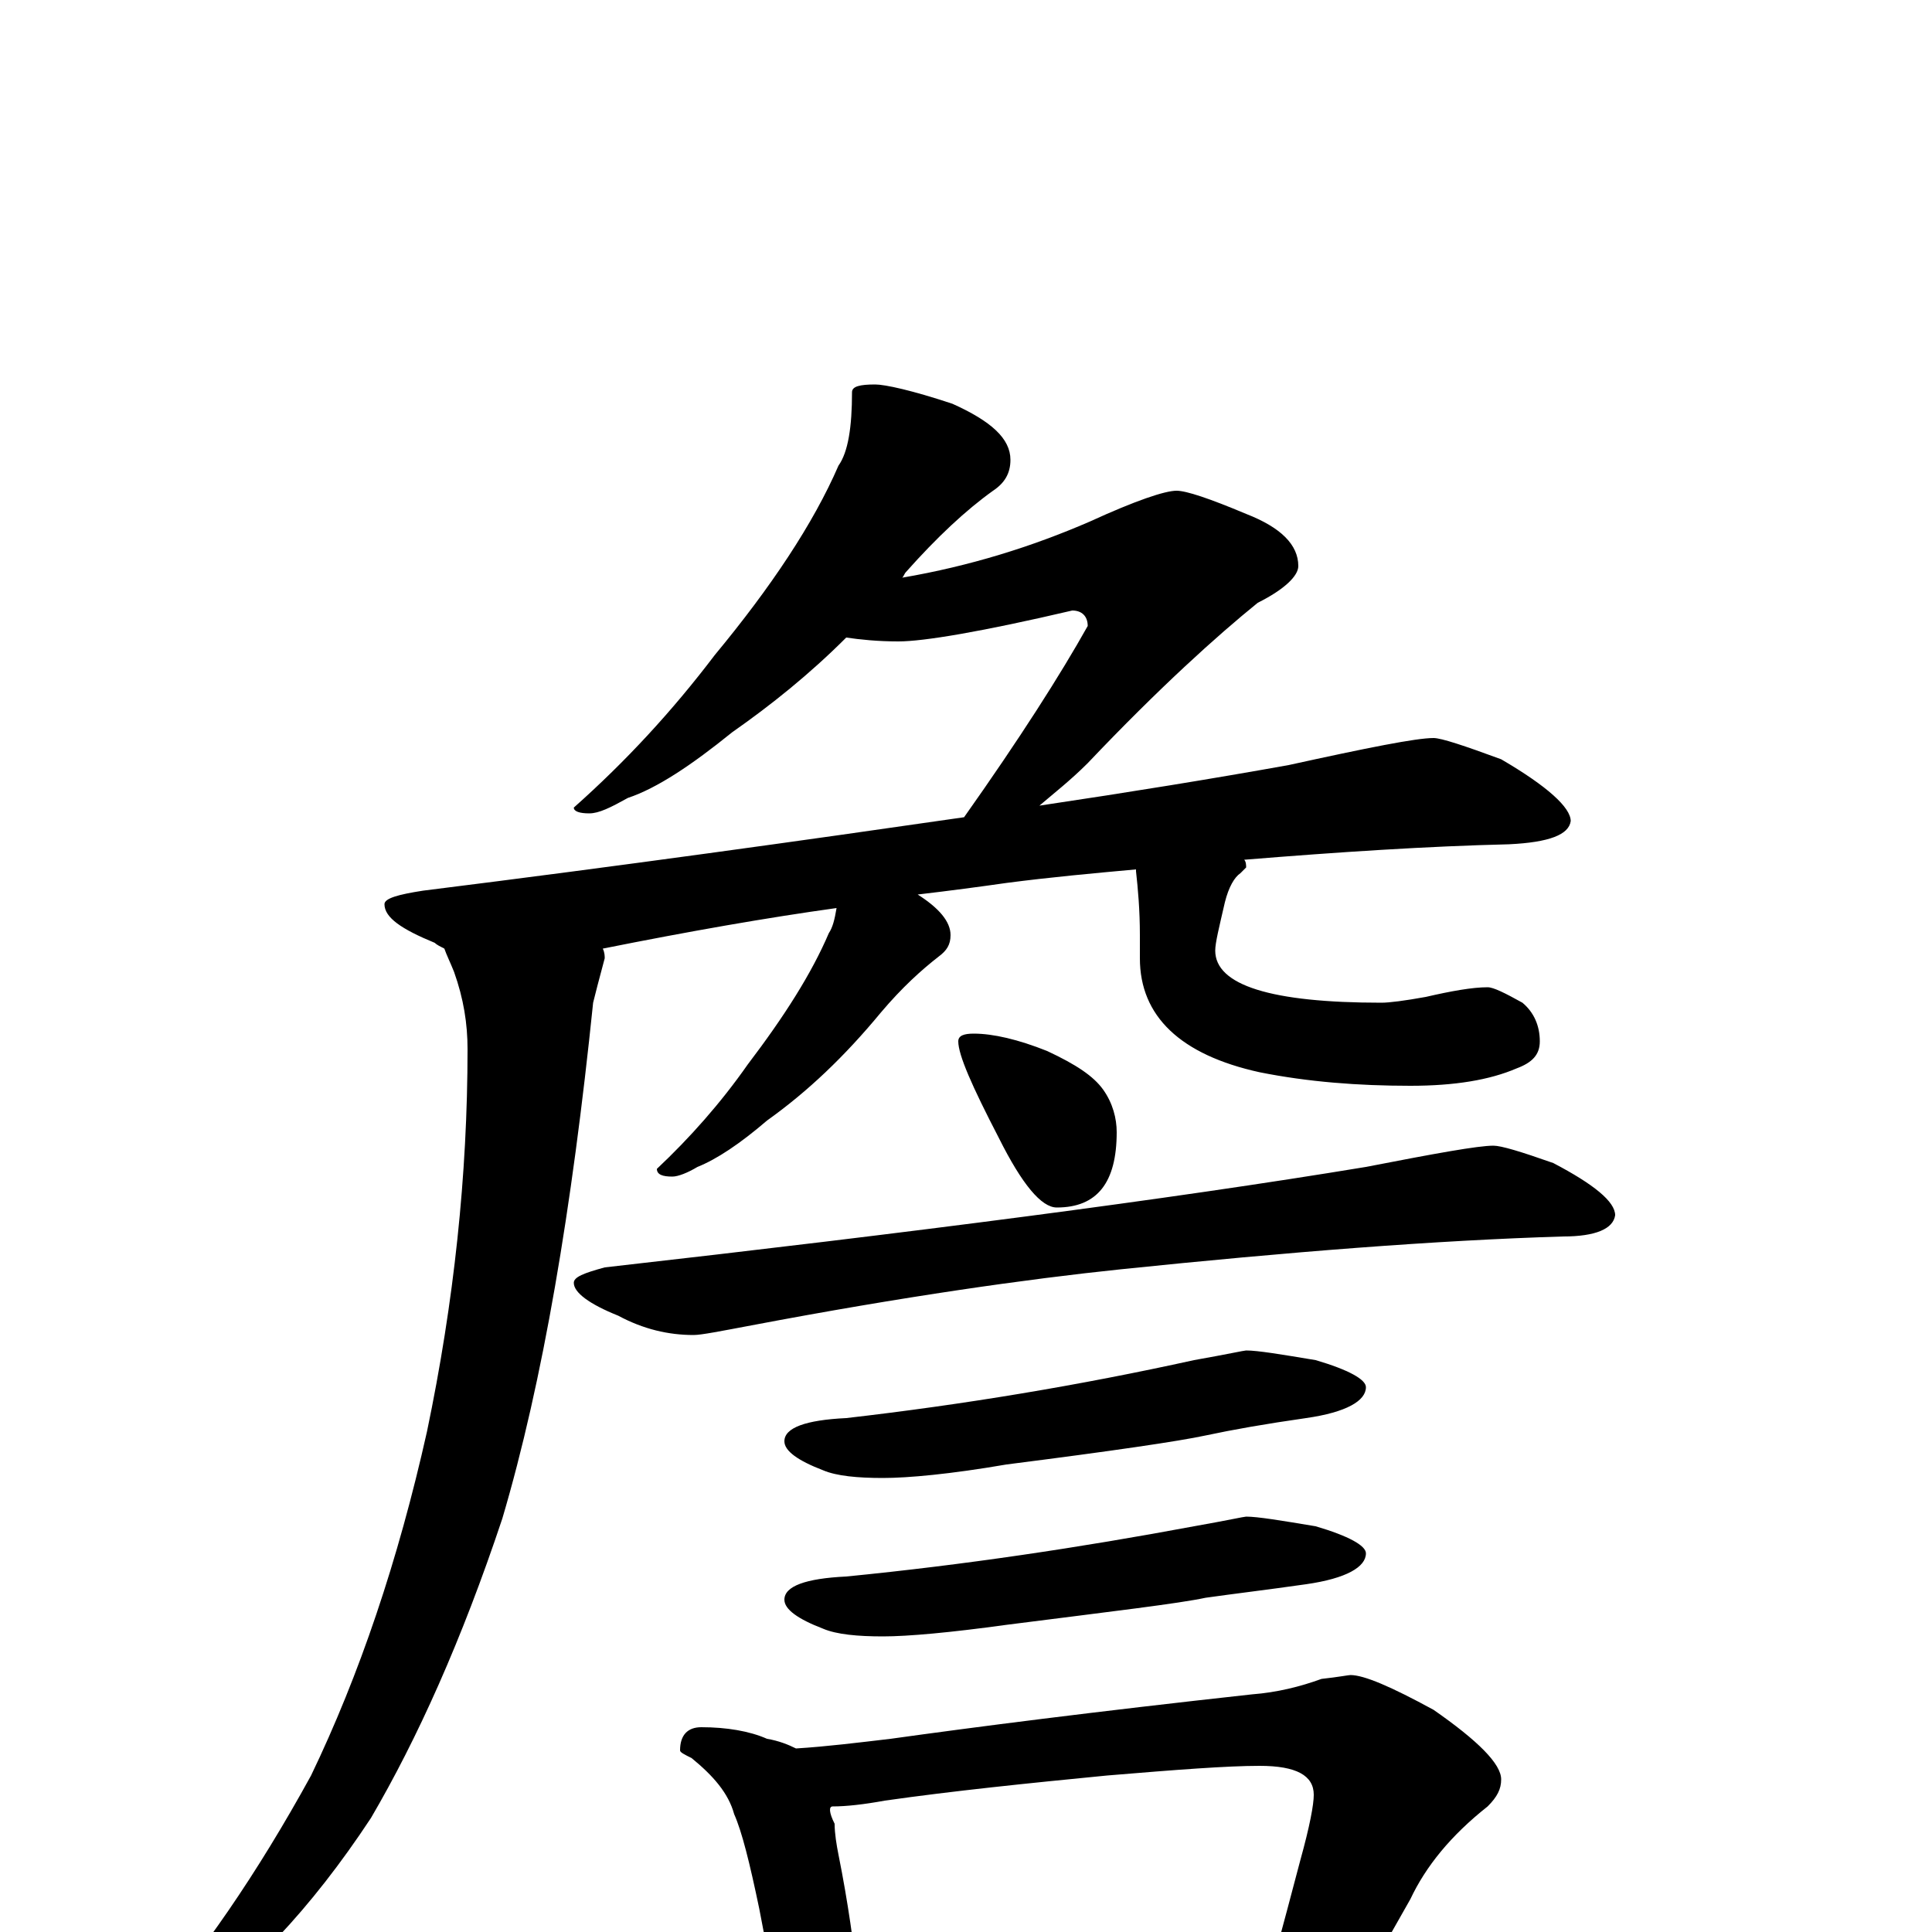 <?xml version="1.0" encoding="utf-8" ?>
<!DOCTYPE svg PUBLIC "-//W3C//DTD SVG 1.1//EN" "http://www.w3.org/Graphics/SVG/1.1/DTD/svg11.dtd">
<svg version="1.1" id="Layer_1" xmlns="http://www.w3.org/2000/svg" xmlns:xlink="http://www.w3.org/1999/xlink" x="0px" y="145px" width="1000px" height="1000px" viewBox="0 0 1000 1000" enable-background="new 0 0 1000 1000" xml:space="preserve">
<g id="Layer_1">
<path id="glyph" transform="matrix(1 0 0 -1 0 1000)" d="M453,801C458,801 472,798 493,791C513,782 523,773 523,762C523,755 520,750 514,746C500,736 485,722 469,704C468,703 468,702 467,701C502,707 534,717 564,730C588,741 603,746 609,746C614,746 626,742 645,734C663,727 672,718 672,707C672,702 665,695 651,688C630,671 600,644 563,605C554,596 545,589 538,583C585,590 628,597 667,604C708,613 733,618 742,618C746,618 758,614 777,607C801,593 813,582 813,575C812,568 802,564 781,563C739,562 693,559 644,555C645,554 645,552 645,551C644,550 643,549 642,548C639,546 636,541 634,533C631,520 629,512 629,508C629,490 658,481 715,481C719,481 727,482 738,484C751,487 762,489 770,489C773,489 779,486 788,481C794,476 797,469 797,461C797,454 793,450 785,447C771,441 753,438 730,438C703,438 677,440 652,445C611,454 590,474 590,504l0,12C590,529 589,540 588,549l0,1C566,548 544,546 521,543C507,541 492,539 475,537C486,530 492,523 492,516C492,511 490,508 486,505C477,498 467,489 456,476C437,453 418,435 397,420C383,408 371,400 361,396C356,393 351,391 348,391C343,391 340,392 340,395C357,411 373,429 387,449C406,474 420,496 429,517C431,520 432,524 433,530C397,525 357,518 312,509C313,507 313,505 313,504C310,493 308,485 307,481C296,374 281,285 260,214C239,151 216,100 192,59C161,12 128,-23 91,-48C86,-49 80,-50 74,-50l0,4C104,-12 133,30 161,81C186,133 206,192 221,259C235,326 242,392 242,457C242,470 240,483 235,497C233,502 231,506 230,509C228,510 226,511 225,512C208,519 199,525 199,532C199,535 206,537 219,539C323,552 416,565 499,577C528,618 549,651 563,676C563,681 560,684 555,684C508,673 478,668 465,668C454,668 445,669 438,670C419,651 399,635 379,621C358,604 340,592 325,587C316,582 310,579 305,579C300,579 297,580 297,582C324,606 348,632 370,661C399,696 421,729 434,759C439,766 441,779 441,797C441,800 445,801 453,801M504,465C514,465 527,462 542,456C557,449 566,443 571,436C576,429 578,421 578,414C578,388 568,375 547,375C539,375 529,387 517,411C503,438 496,454 496,461C496,464 499,465 504,465M773,407C777,407 787,404 804,398C825,387 836,378 836,371C835,364 826,360 809,360C743,358 667,352 580,343C532,338 468,329 389,314C373,311 363,309 359,309C346,309 333,312 320,319C305,325 297,331 297,336C297,339 302,341 313,344C472,362 604,379 707,396C743,403 765,407 773,407M645,301C651,301 663,299 681,296C698,291 707,286 707,282C707,275 697,269 676,266C655,263 638,260 624,257C610,254 576,249 521,242C492,237 470,235 457,235C444,235 433,236 426,239C413,244 406,249 406,254C406,261 417,265 438,266C499,273 559,283 618,296C635,299 644,301 645,301M645,215C651,215 663,213 681,210C698,205 707,200 707,196C707,189 697,183 676,180C655,177 638,175 624,173C610,170 576,166 521,159C492,155 470,153 457,153C444,153 433,154 426,157C413,162 406,167 406,172C406,179 417,183 438,184C499,190 559,199 618,210C635,213 644,215 645,215M363,106C376,106 388,104 397,100C403,99 408,97 412,95C428,96 444,98 461,100C504,106 566,114 648,123C661,124 673,127 684,131C693,132 698,133 699,133C706,133 720,127 742,115C765,99 777,87 777,79C777,74 775,70 770,65C751,50 738,34 730,17l-17,-30C711,-16 709,-18 708,-21C721,-29 727,-36 727,-43C727,-46 723,-47 716,-48C685,-48 656,-49 631,-51l-119,-9C490,-61 474,-61 465,-60C456,-61 450,-61 449,-60C445,-65 443,-67 443,-68C438,-77 434,-82 430,-82C425,-82 420,-78 415,-70C407,-59 403,-47 402,-35l-9,47C388,36 384,52 380,61C377,72 369,81 358,90C354,92 352,93 352,94C352,102 356,106 363,106M444,-26C503,-23 557,-19 607,-13C632,-10 650,-8 661,-8C664,3 668,18 673,37C678,55 680,66 680,71C680,81 671,86 652,86C635,86 609,84 573,81C532,77 493,73 458,68C447,66 438,65 431,65C429,65 429,62 432,56C432,51 433,45 434,40C439,15 442,-7 444,-26z"/>
</g>
</svg>

